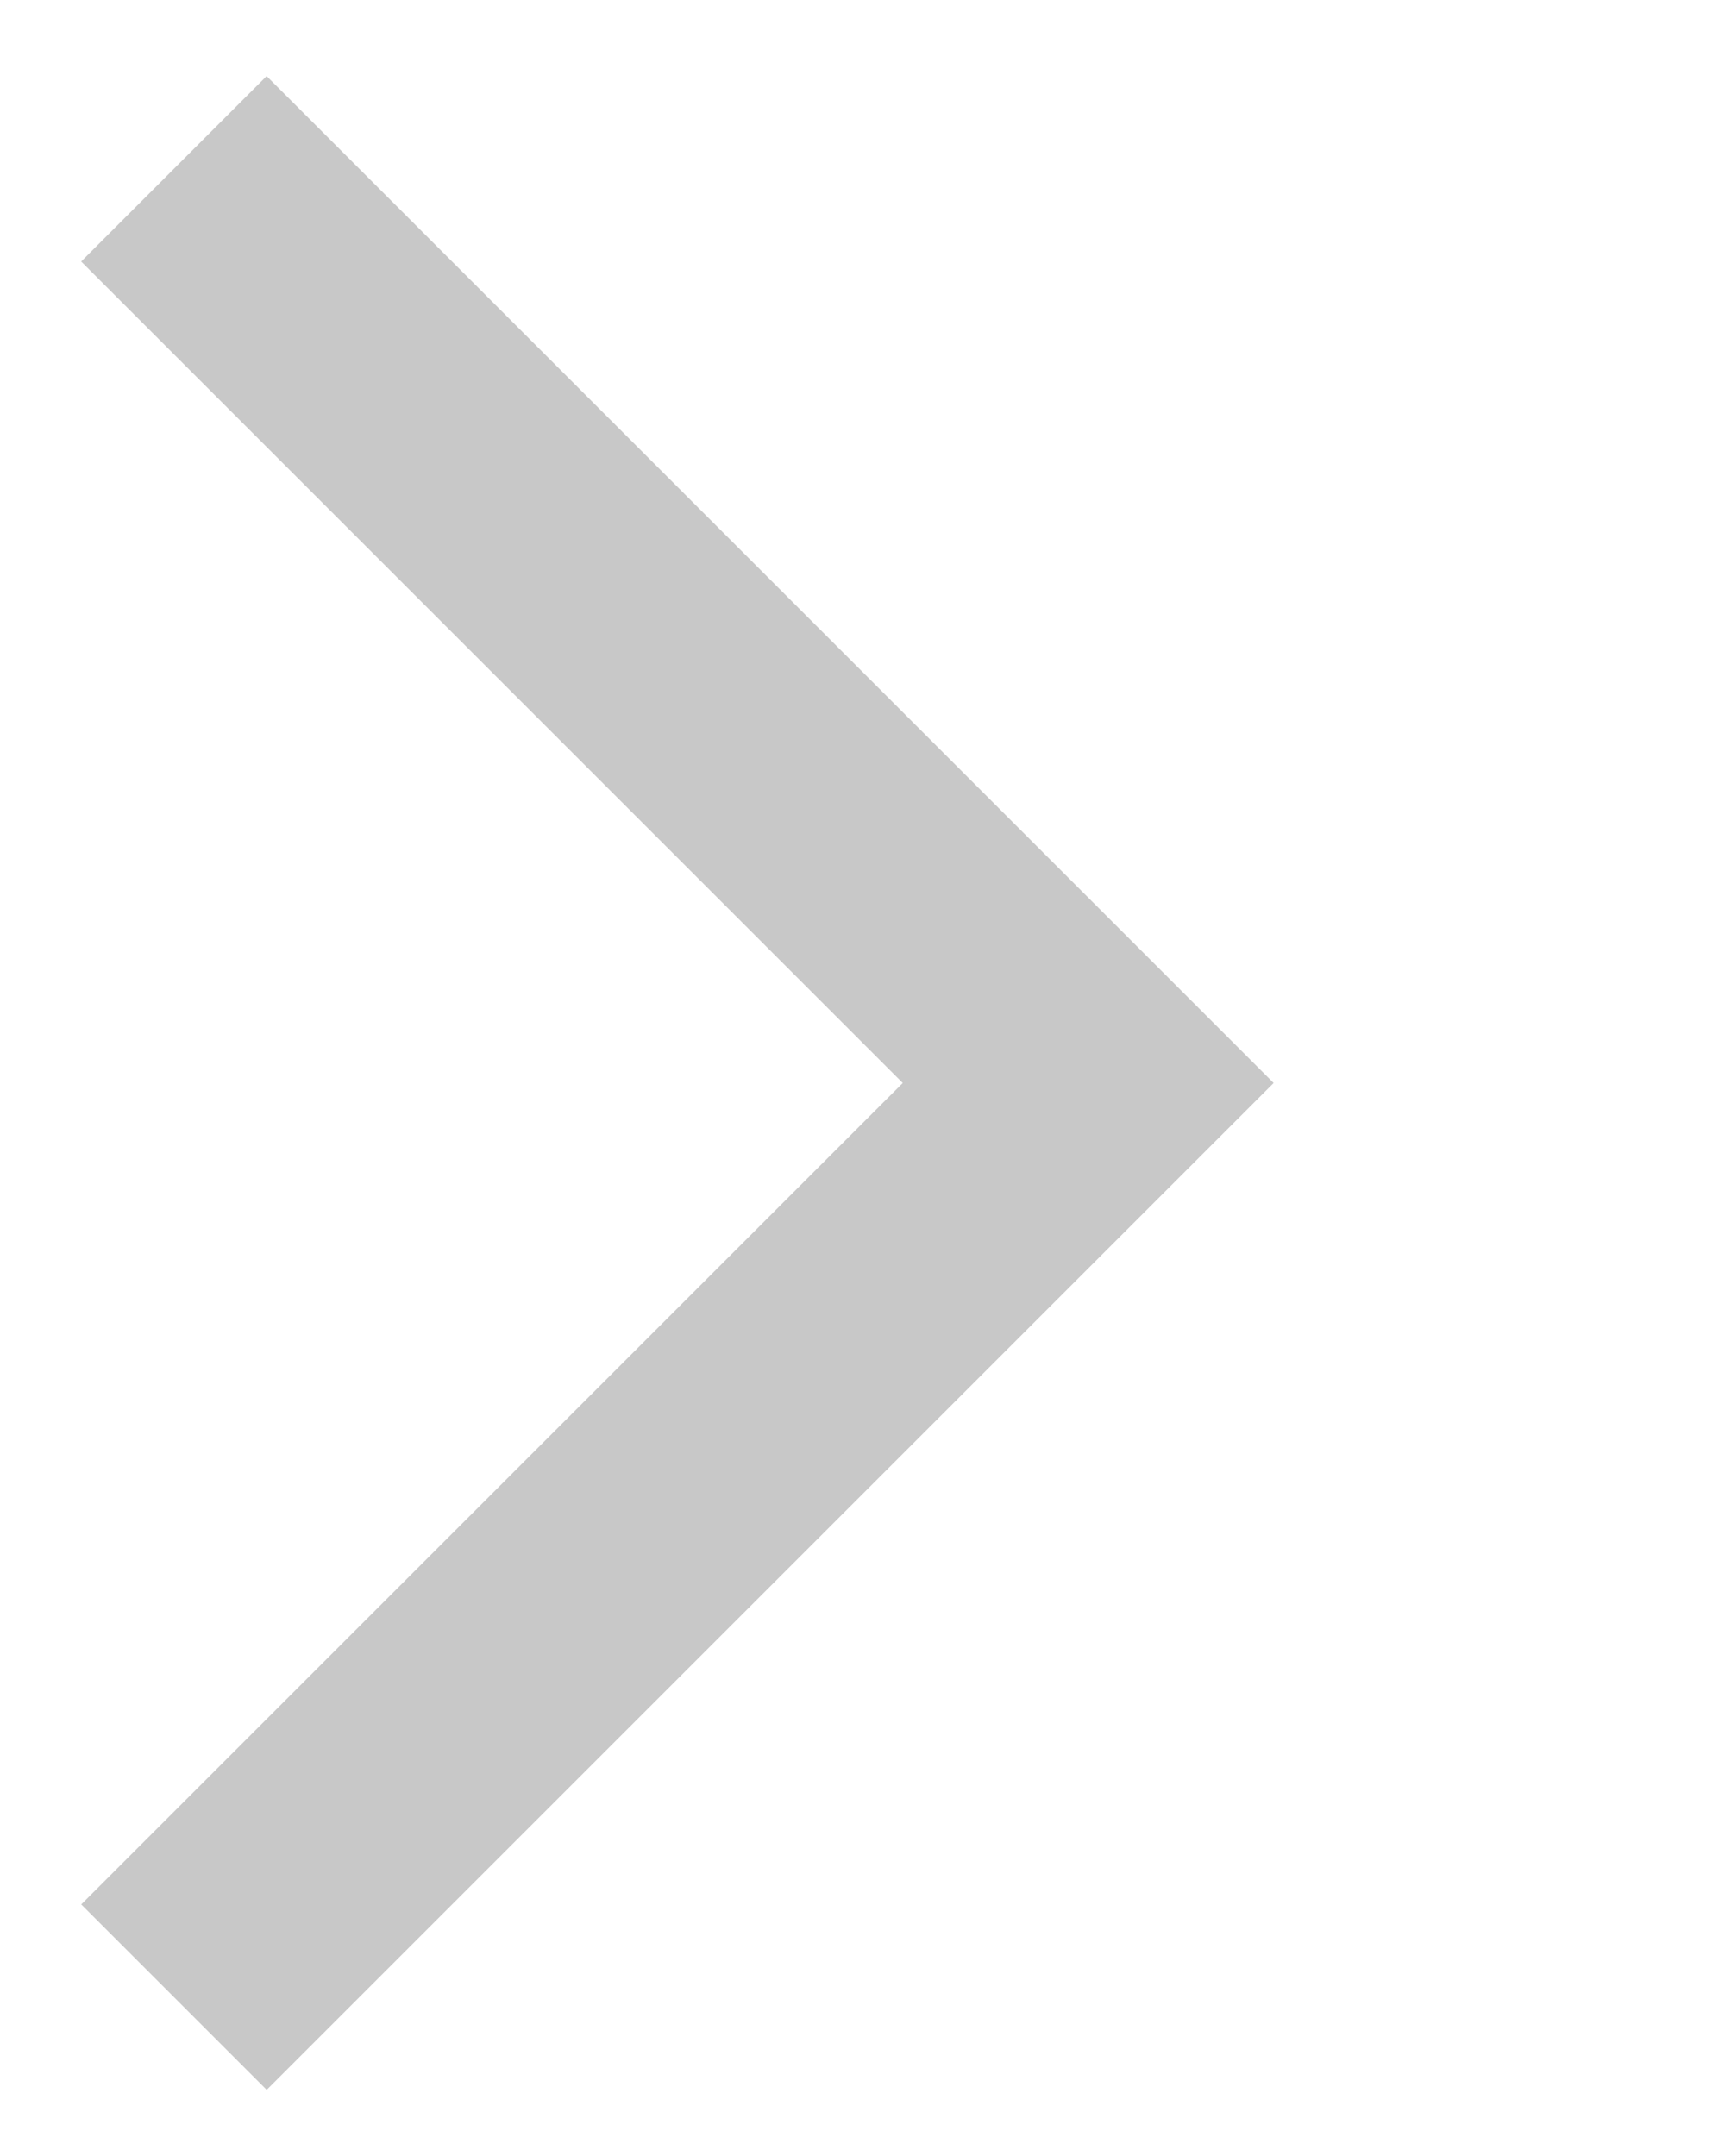 <?xml version="1.0" encoding="UTF-8" standalone="no"?>
<!DOCTYPE svg PUBLIC "-//W3C//DTD SVG 1.1//EN" "http://www.w3.org/Graphics/SVG/1.1/DTD/svg11.dtd">
<svg width="100%" height="100%" viewBox="0 0 4 5" version="1.1" xmlns="http://www.w3.org/2000/svg" xmlns:xlink="http://www.w3.org/1999/xlink" xml:space="preserve" xmlns:serif="http://www.serif.com/" style="fill-rule:evenodd;clip-rule:evenodd;stroke-linecap:square;stroke-miterlimit:1.5;">
    <g transform="matrix(1,0,0,1,-100.762,-208.707)">
        <g id="Next-Arrow" serif:id="Next Arrow" transform="matrix(-0.125,0.125,-0.125,-0.125,128.154,231.39)">
            <path d="M34.029,180.16L18.789,180.16L18.789,195.401" style="fill:none;stroke:rgb(200,200,200);stroke-width:3.44px;"/>
        </g>
    </g>
</svg>
